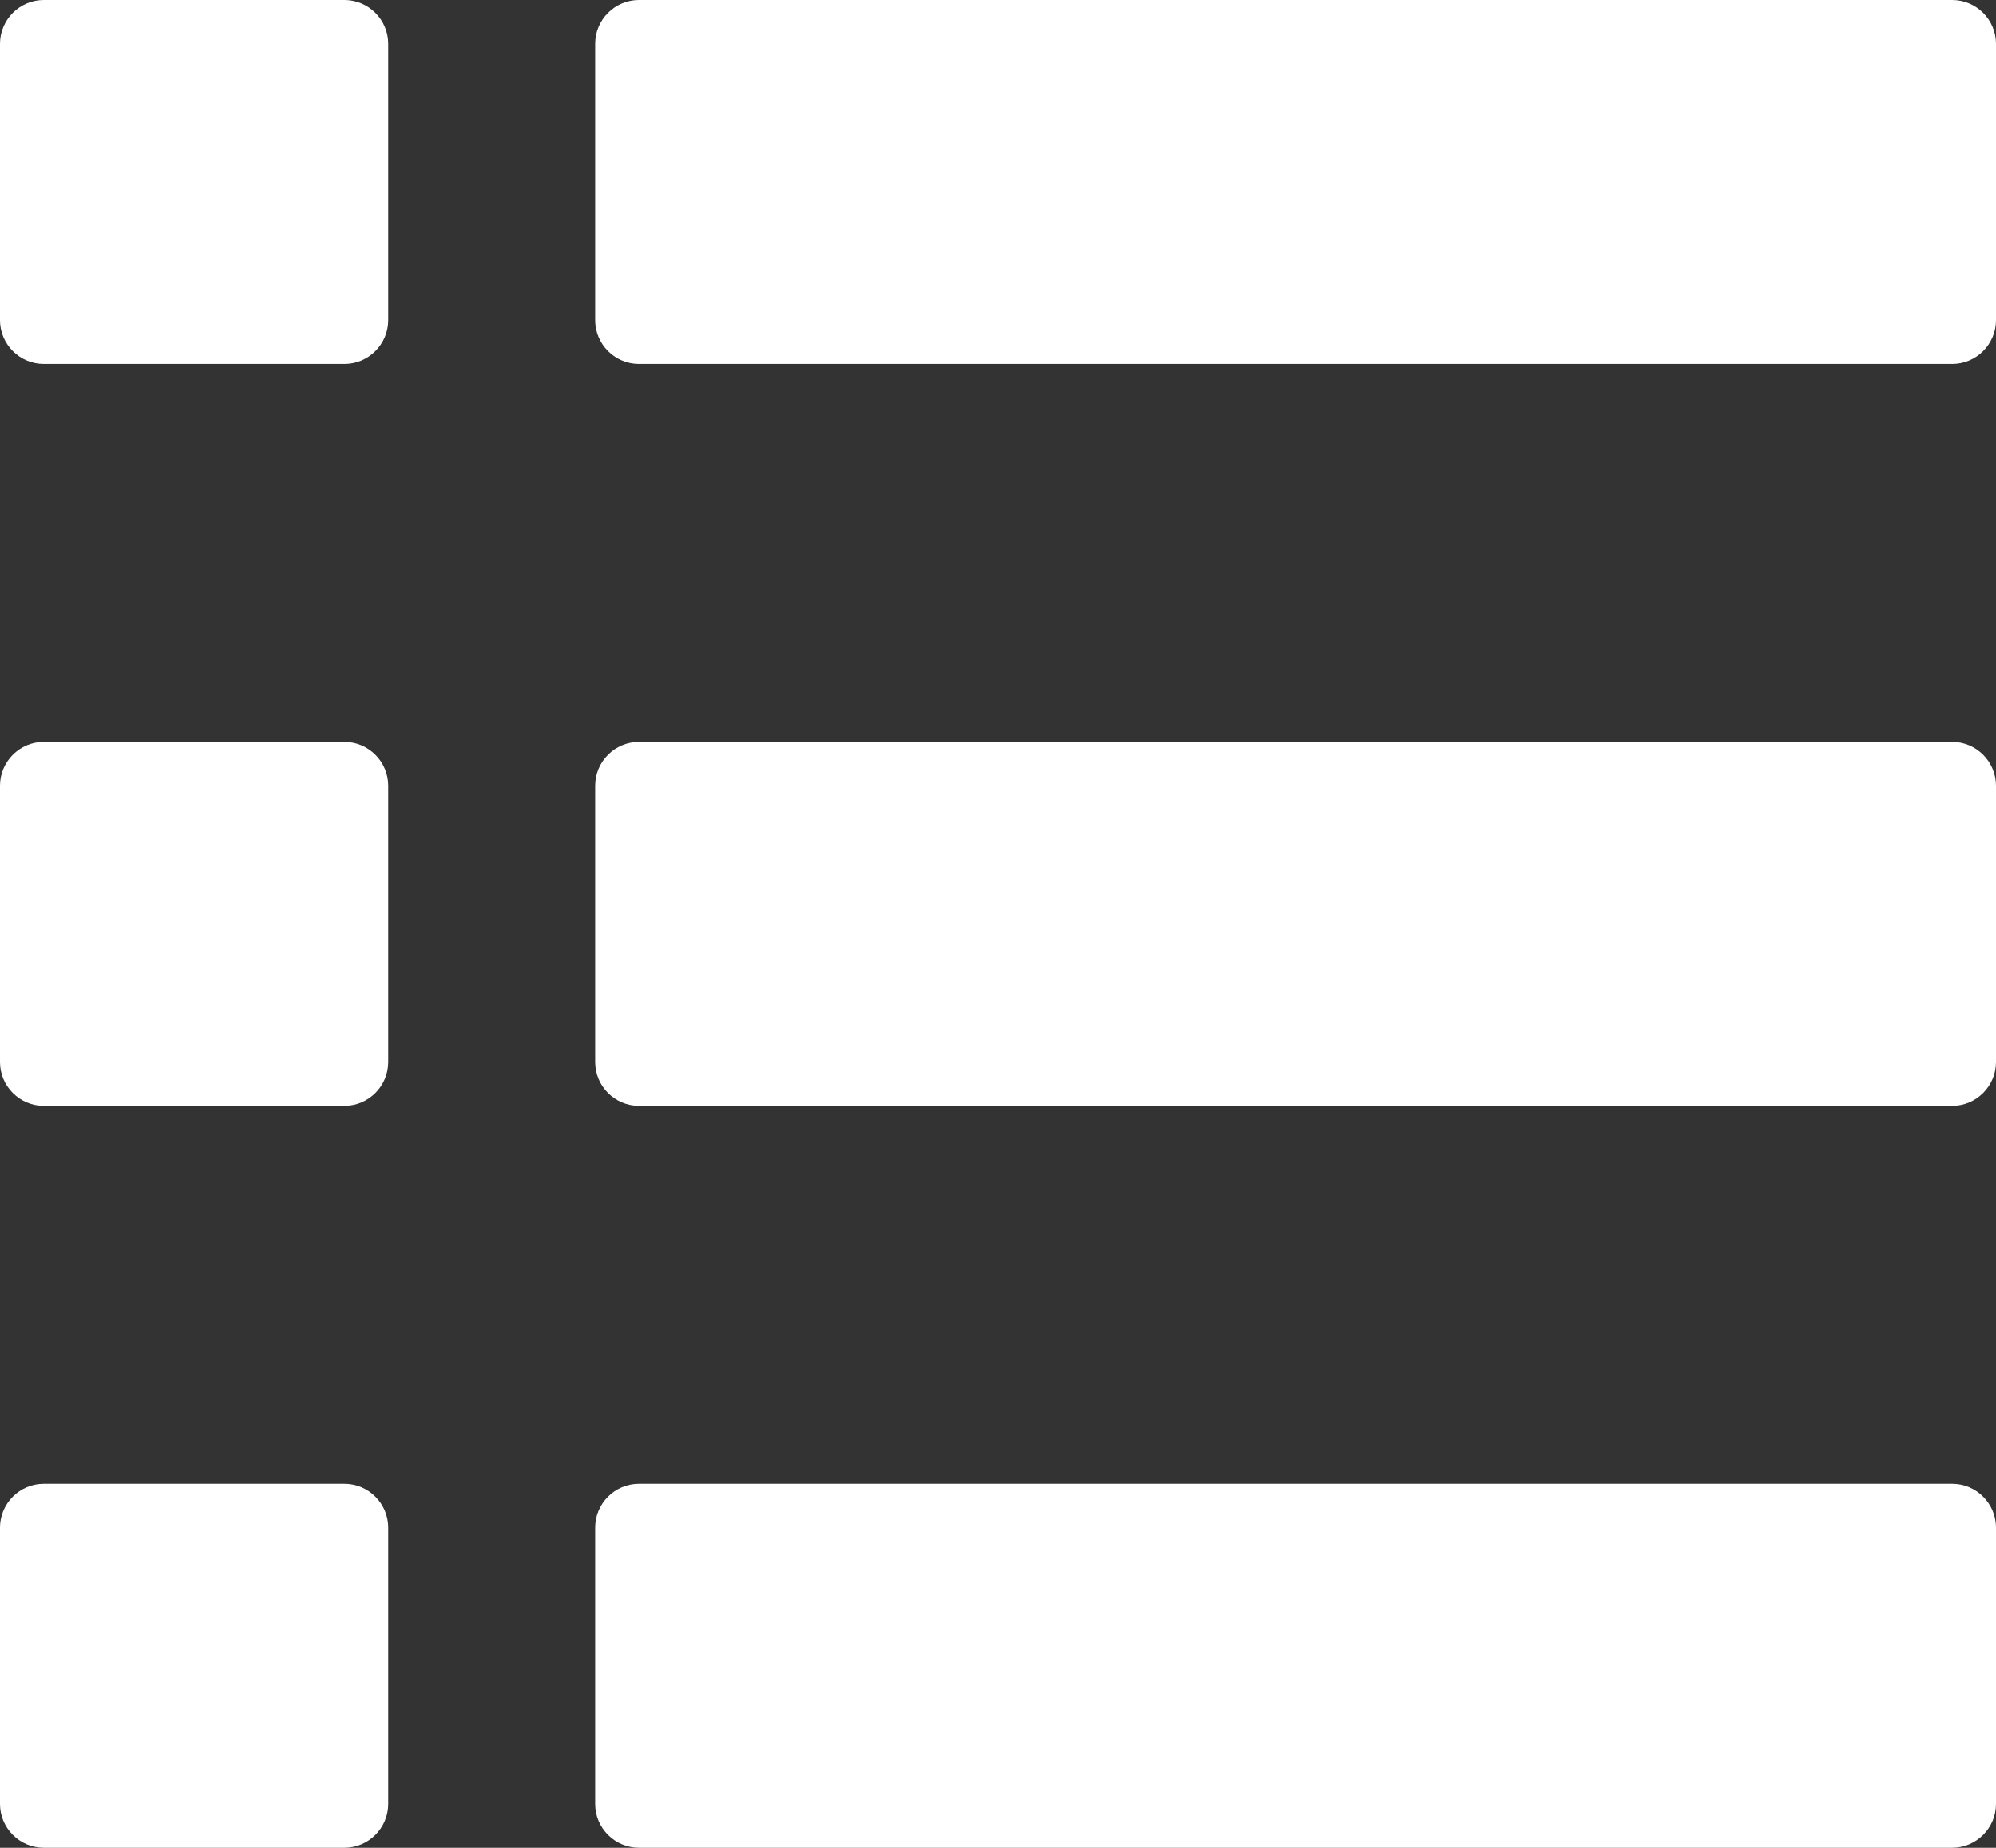 <svg fill="white" xmlns="http://www.w3.org/2000/svg" shape-rendering="geometricPrecision" text-rendering="geometricPrecision" image-rendering="optimizeQuality" fill-rule="evenodd" clip-rule="evenodd" viewBox="0 0 512 474.051"><rect x="0" y="0" width="512" height="474.051" fill="#333333" stroke="none"/><path d="M11.216 0H88.37c6.169 0 11.216 5.047 11.216 11.216v70.947c0 6.17-5.047 11.217-11.216 11.217H11.216C5.047 93.38 0 88.333 0 82.163V11.216C0 5.047 5.047 0 11.216 0zm152.662 380.672h336.906c6.169 0 11.216 5.05 11.216 11.216v70.947c0 6.166-5.051 11.216-11.216 11.216H163.878c-6.166 0-11.217-5.046-11.217-11.216v-70.947c0-6.169 5.047-11.216 11.217-11.216zm-152.662 0H88.37c6.169 0 11.216 5.047 11.216 11.216v70.947c0 6.17-5.047 11.216-11.216 11.216H11.216C5.047 474.051 0 469.005 0 462.835v-70.947c0-6.169 5.047-11.216 11.216-11.216zm152.662-190.336h336.906c6.169 0 11.216 5.05 11.216 11.216v70.947c0 6.166-5.051 11.216-11.216 11.216H163.878c-6.166 0-11.217-5.046-11.217-11.216v-70.947c0-6.17 5.047-11.216 11.217-11.216zm-152.662 0H88.37c6.169 0 11.216 5.046 11.216 11.216v70.947c0 6.17-5.047 11.216-11.216 11.216H11.216C5.047 283.715 0 278.669 0 272.499v-70.947c0-6.17 5.047-11.216 11.216-11.216zM163.878 0h336.906C506.953 0 512 5.051 512 11.216v70.947c0 6.166-5.051 11.217-11.216 11.217H163.878c-6.166 0-11.217-5.047-11.217-11.217V11.216C152.661 5.047 157.708 0 163.878 0z"/></svg>
